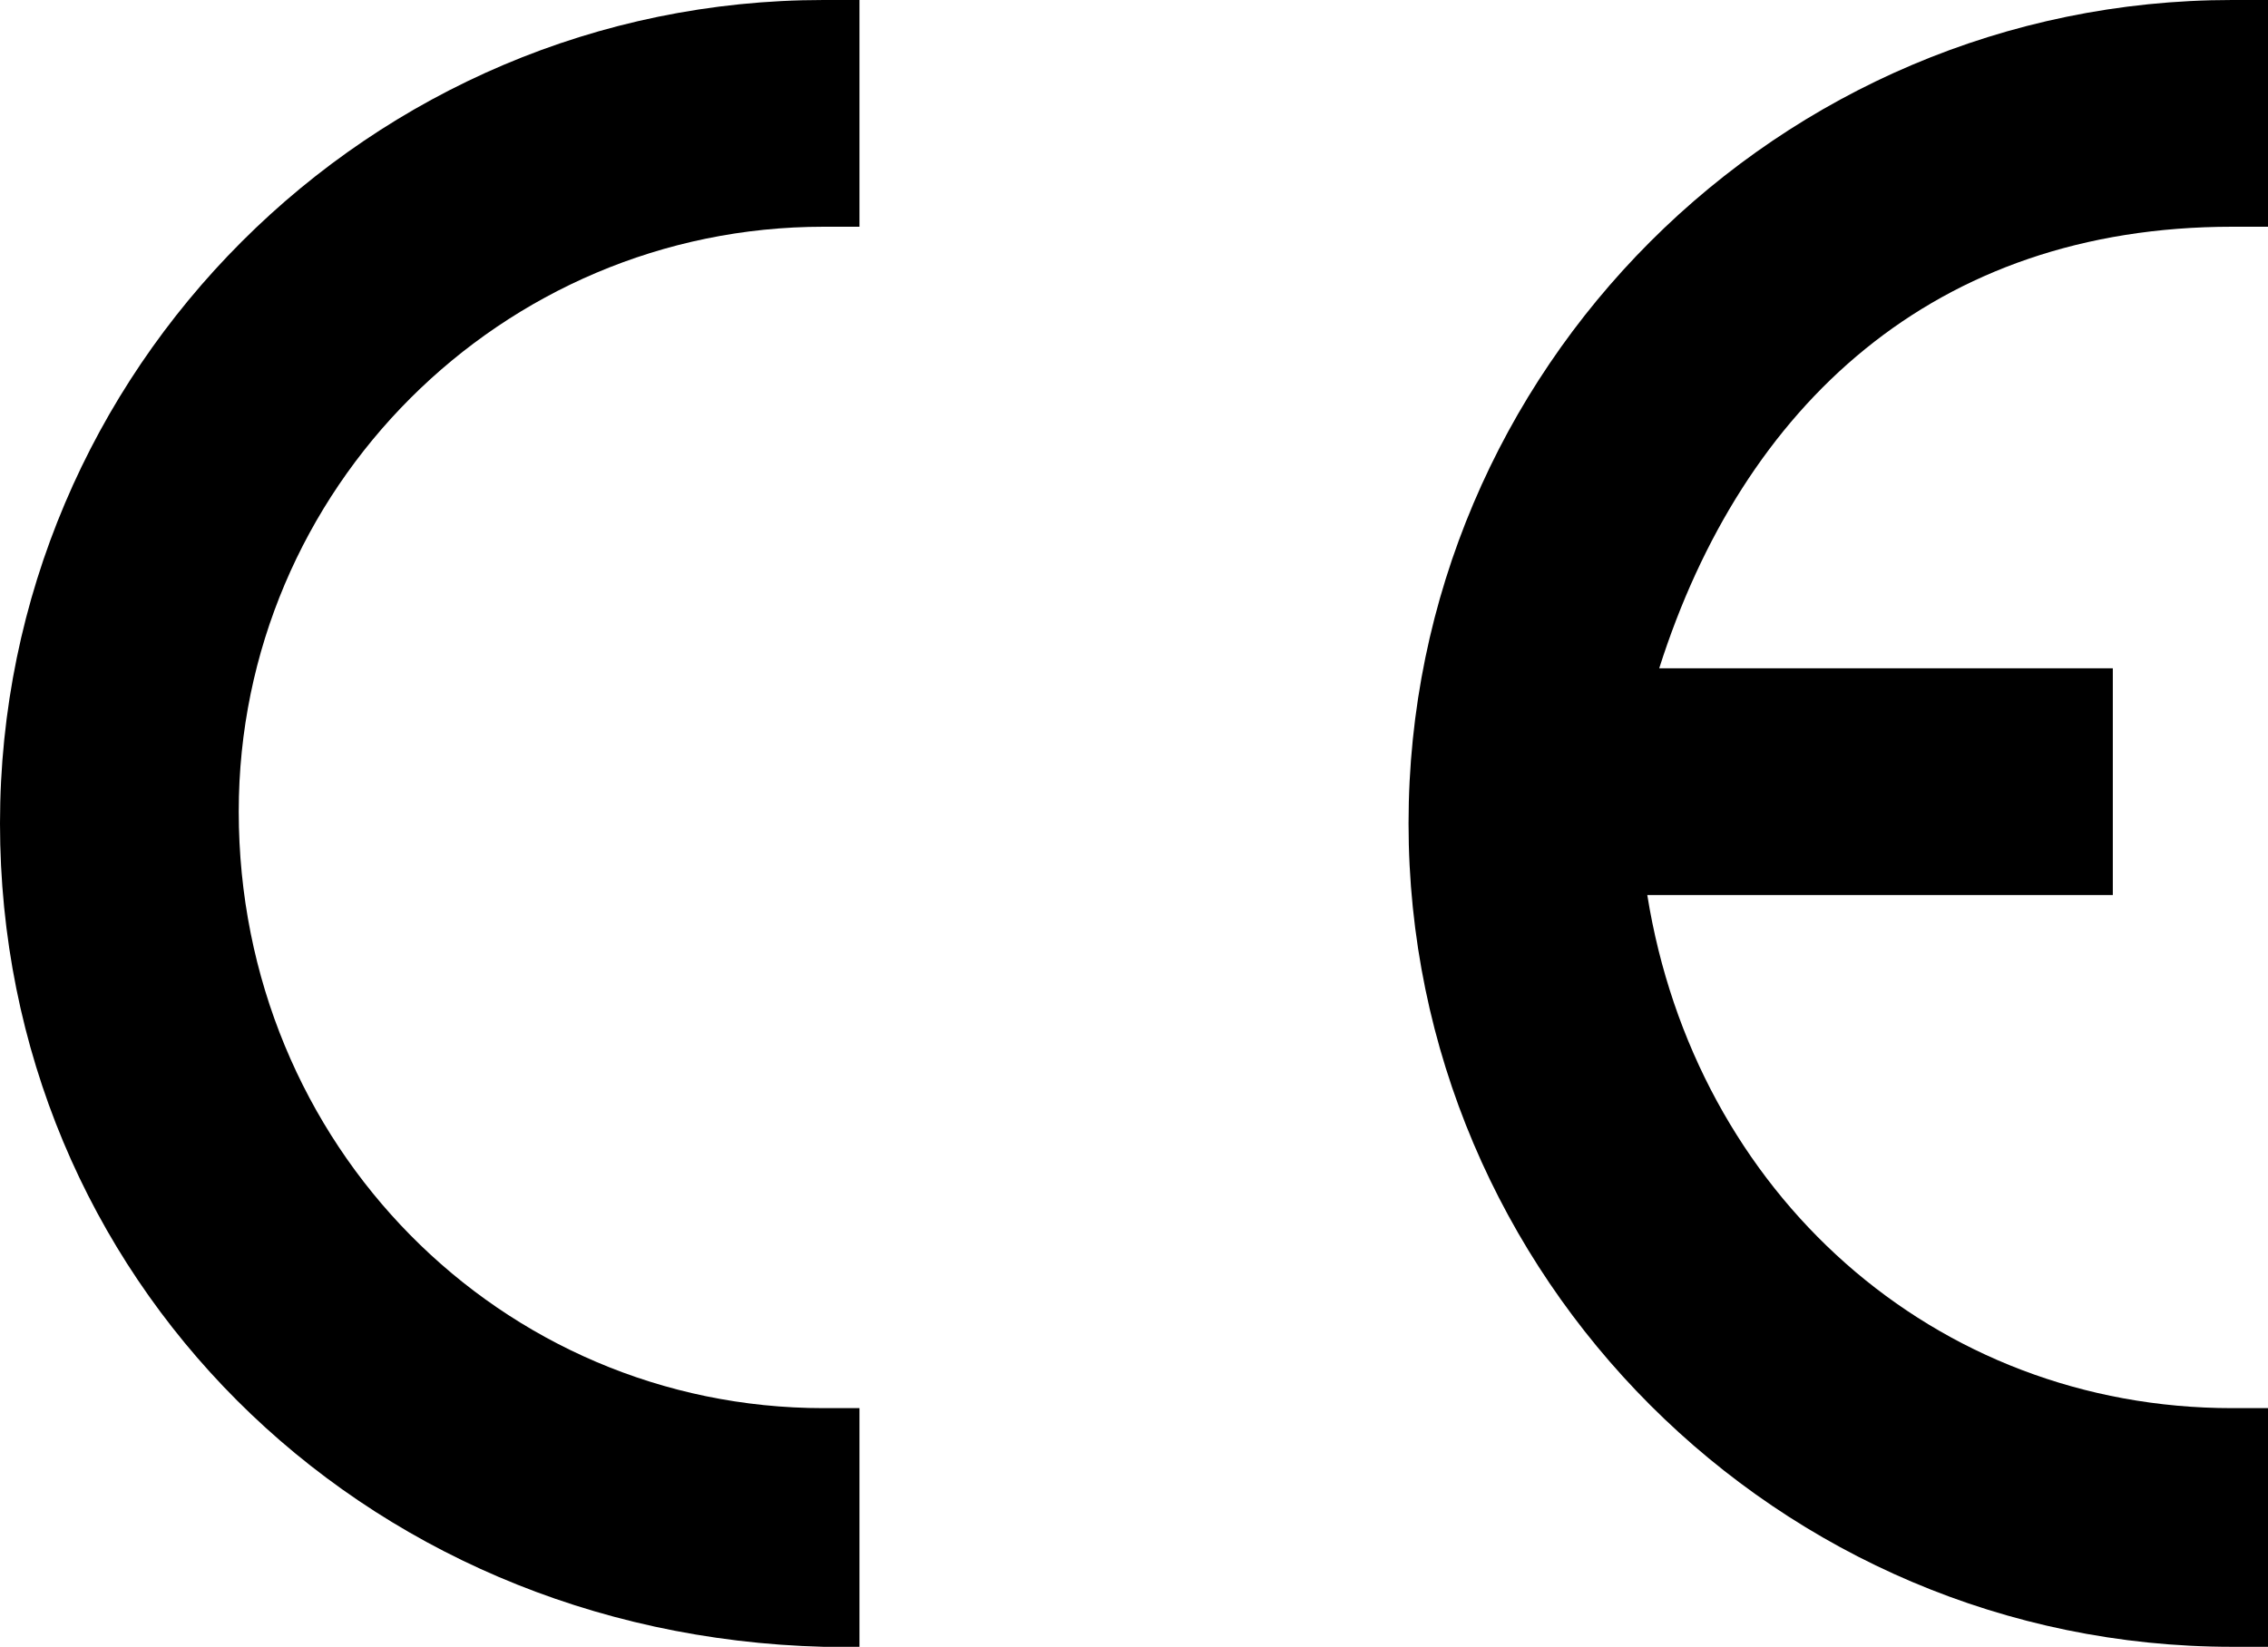 <?xml version="1.0" encoding="utf-8"?>
<!-- Generator: Adobe Illustrator 25.2.0, SVG Export Plug-In . SVG Version: 6.00 Build 0)  -->
<svg version="1.1" id="Layer_1" xmlns="http://www.w3.org/2000/svg" xmlns:xlink="http://www.w3.org/1999/xlink" x="0px" y="0px"
	 width="19px" height="13.8px" viewBox="0 0 19 13.8" style="enable-background:new 0 0 19 13.8;" xml:space="preserve">
<style type="text/css">
	.st0{fill-rule:evenodd;clip-rule:evenodd;}
</style>
<path class="st0" d="M7.2,11.8c-0.1,0-0.2,0-0.3,0C4.2,11.8,2,9.6,2,6.8c0-2.7,2.2-4.9,4.9-4.9c0.1,0,0.2,0,0.3,0l0-1.9
	C7.1,0,7,0,6.9,0C3.1,0,0,3.1,0,6.9c0,3.8,3,6.8,6.9,6.9c0.1,0,0.2,0,0.3,0L7.2,11.8z"/>
<path class="st0" d="M19,11.8c-0.1,0-0.2,0-0.3,0c-2.5,0-4.5-1.8-4.9-4.3h3.9V5.6c0,0-2.5,0-3.8,0c0.7-2.2,2.3-3.7,4.8-3.7
	c0.1,0,0.2,0,0.3,0L19,0c-0.1,0-0.2,0-0.3,0c-3.8,0-6.9,3.1-6.9,6.9c0,3.8,3.1,6.9,6.9,6.9c0.1,0,0.2,0,0.3,0L19,11.8z"/>
</svg>
